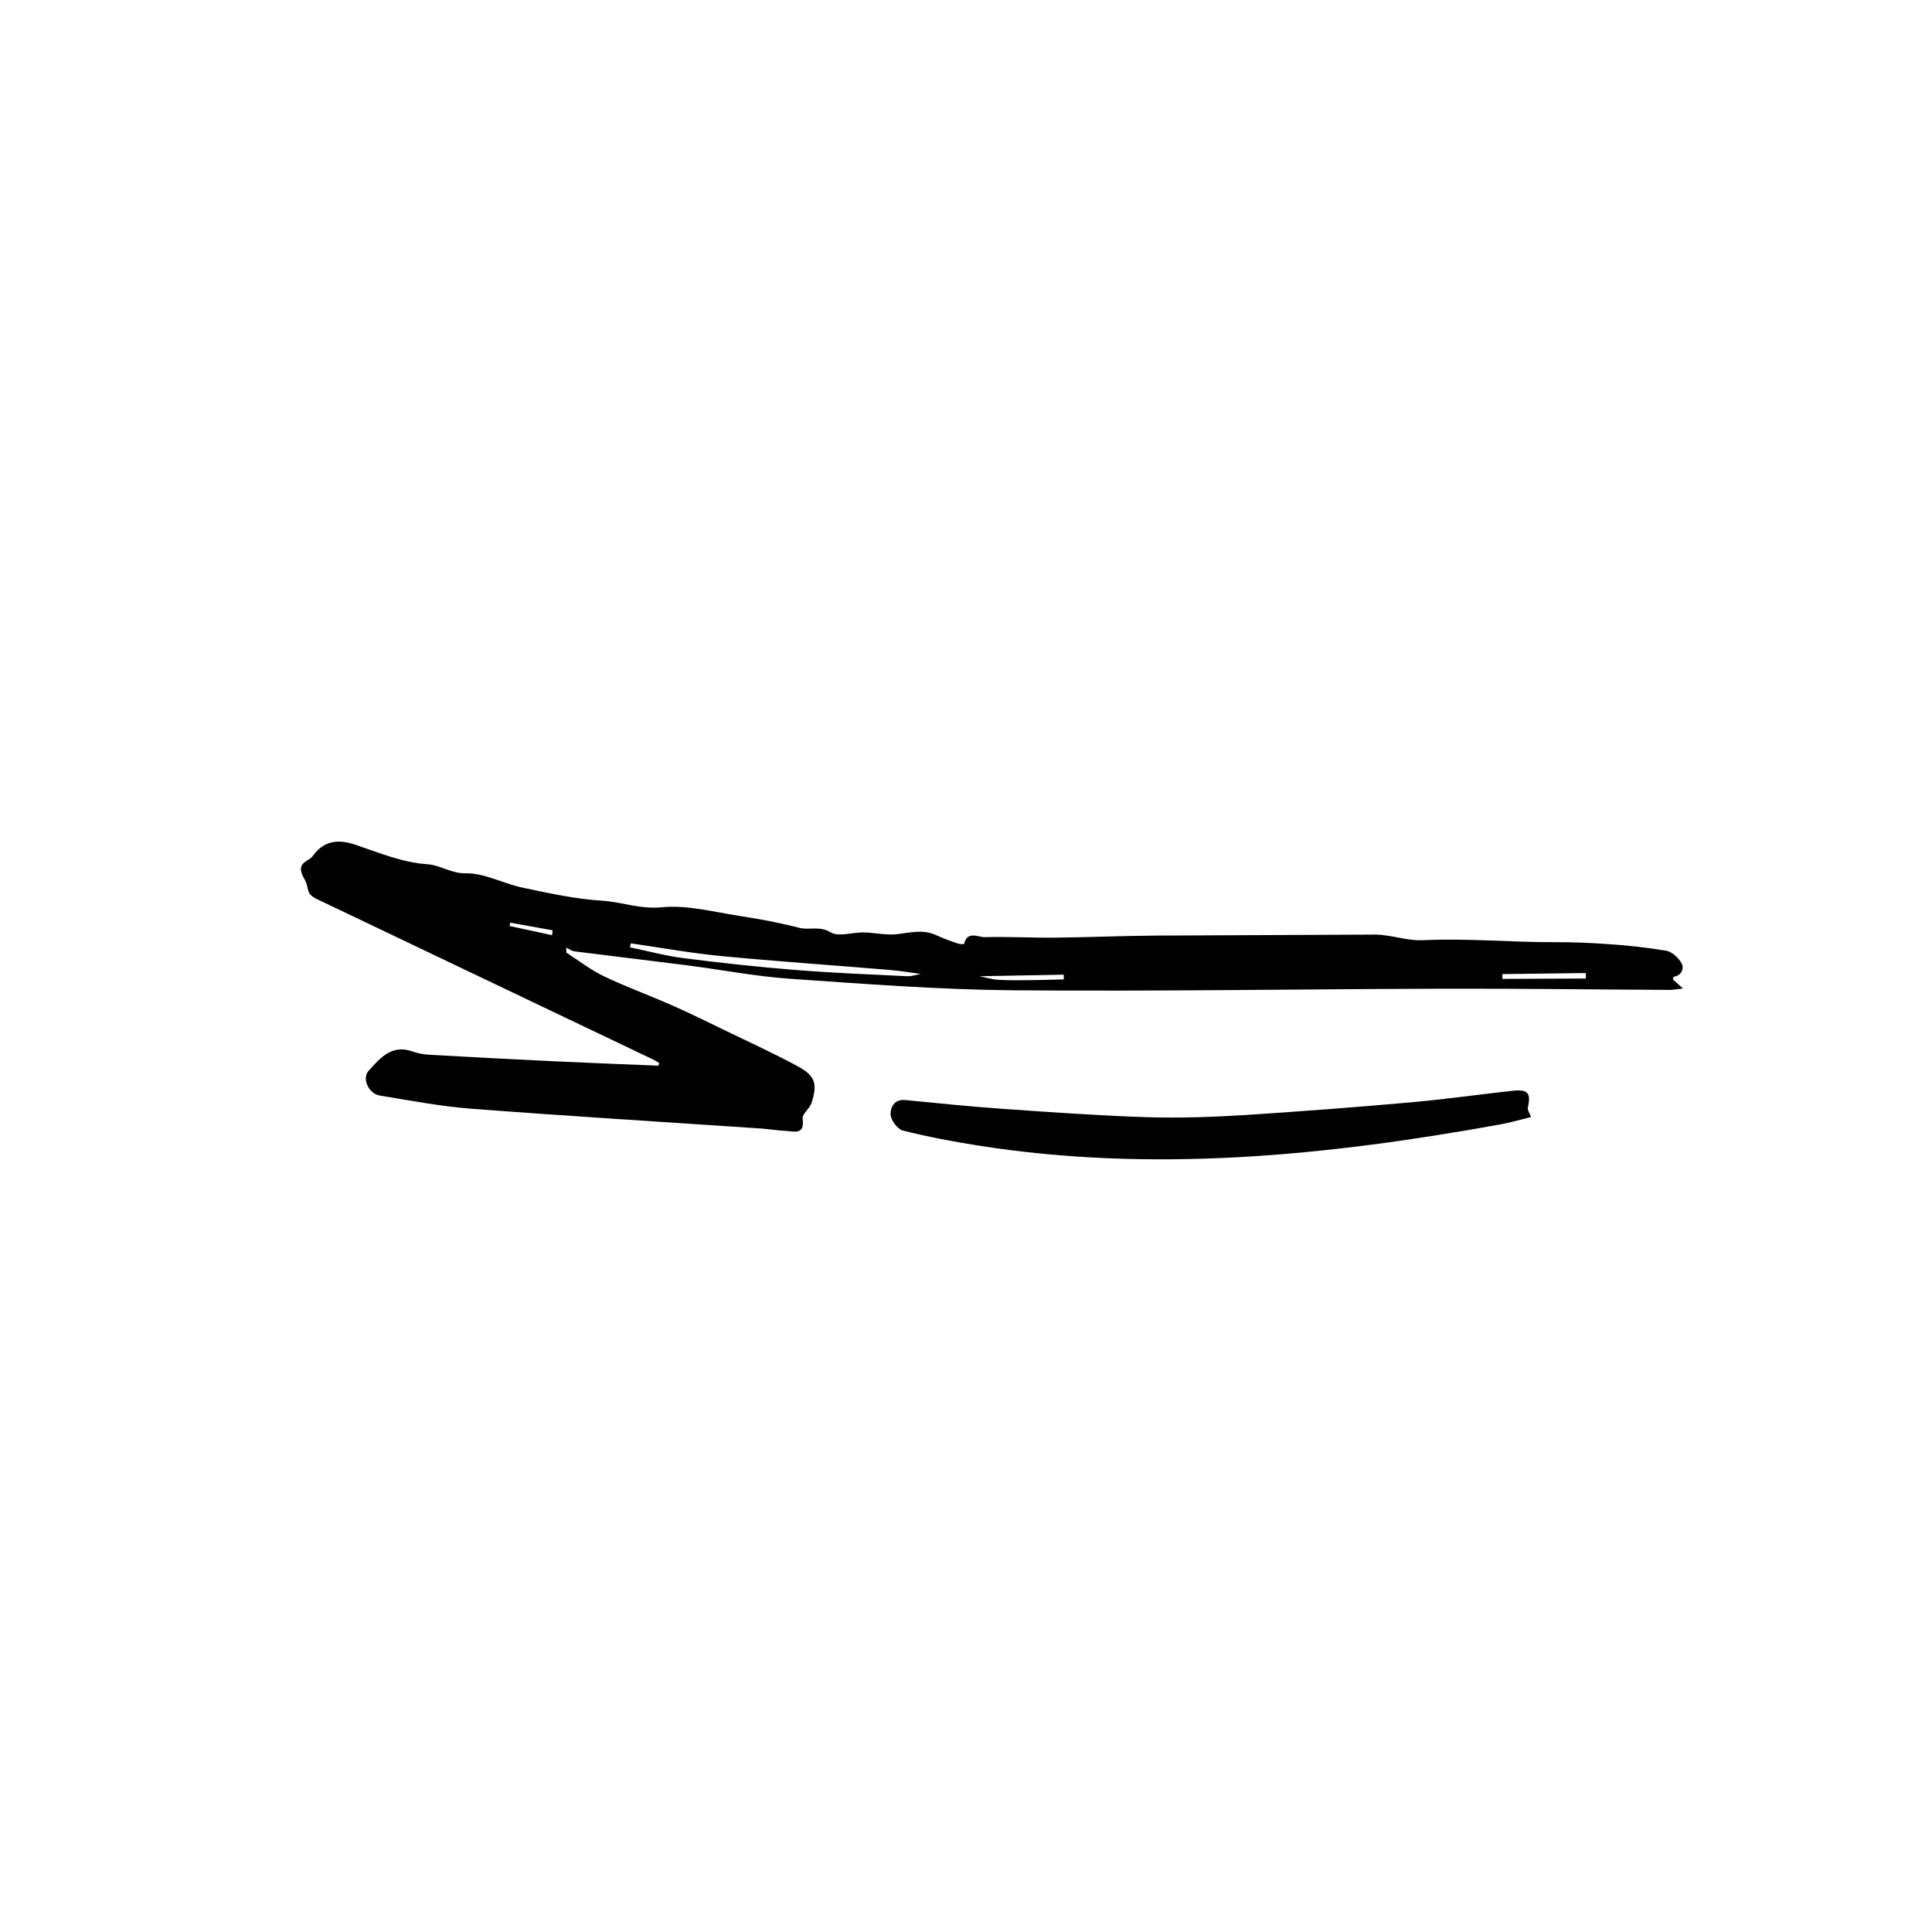 <svg width="139" height="139" viewBox="0 0 139 139" fill="none" xmlns="http://www.w3.org/2000/svg">
<g clip-path="url(#clip0)">
<path d="M47.379 76.672C44.868 76.568 42.357 76.474 39.847 76.354C36.87 76.213 33.894 76.057 30.919 75.886C30.501 75.868 30.087 75.79 29.691 75.654C28.179 75.109 27.348 76.131 26.515 77.045C26.026 77.581 26.514 78.686 27.316 78.819C29.526 79.184 31.738 79.603 33.967 79.773C40.882 80.301 47.804 80.722 54.724 81.19C55.317 81.231 55.907 81.337 56.5 81.361C57.11 81.386 57.916 81.705 57.746 80.477C57.701 80.145 58.25 79.771 58.381 79.369C58.833 77.969 58.658 77.396 57.382 76.708C55.682 75.791 53.922 74.984 52.181 74.141C50.911 73.526 49.645 72.901 48.355 72.332C46.723 71.611 45.041 71 43.433 70.231C42.486 69.778 41.64 69.11 40.748 68.538L40.739 68.177C40.939 68.27 41.132 68.421 41.34 68.448C44.04 68.791 46.743 69.106 49.443 69.452C51.911 69.768 54.367 70.248 56.843 70.419C62.2 70.789 67.566 71.202 72.931 71.248C83.249 71.335 93.569 71.16 103.888 71.134C109.302 71.12 114.715 71.192 120.129 71.219C120.39 71.22 120.652 71.165 121.083 71.118C120.751 70.819 120.556 70.643 120.361 70.467C120.38 70.395 120.388 70.278 120.415 70.273C121.007 70.185 121.171 69.658 120.987 69.315C120.773 68.912 120.291 68.473 119.863 68.397C118.457 68.168 117.04 68.009 115.618 67.921C114.375 67.828 113.126 67.782 111.879 67.787C108.71 67.798 105.547 67.491 102.372 67.646C101.503 67.689 100.62 67.427 99.743 67.309C99.501 67.269 99.257 67.246 99.013 67.24C93.704 67.259 88.395 67.283 83.087 67.312C80.683 67.332 78.281 67.436 75.877 67.46C74.209 67.477 72.539 67.381 70.872 67.425C70.372 67.439 69.594 66.933 69.36 67.918C69.198 67.936 69.034 67.919 68.879 67.871C68.365 67.703 67.86 67.508 67.367 67.286C66.418 66.834 65.485 67.107 64.521 67.212C63.74 67.298 62.933 67.099 62.136 67.084C61.329 67.069 60.339 67.426 59.758 67.075C58.965 66.596 58.237 66.941 57.502 66.752C56.105 66.393 54.681 66.125 53.255 65.906C51.379 65.619 49.458 65.095 47.615 65.276C46.069 65.429 44.727 64.89 43.279 64.799C41.368 64.68 39.467 64.256 37.584 63.859C36.207 63.57 34.86 62.807 33.509 62.83C32.441 62.848 31.683 62.242 30.781 62.182C28.927 62.059 27.254 61.342 25.553 60.77C24.227 60.324 23.245 60.542 22.494 61.596C22.207 61.998 21.209 62.043 21.87 63.185C22.342 63.999 21.909 64.26 22.824 64.697C30.844 68.527 38.865 72.354 46.887 76.179C47.068 76.265 47.241 76.368 47.418 76.464L47.379 76.672ZM70.345 70.238L76.533 70.124L76.533 70.462C75.769 70.482 75.006 70.512 74.243 70.518C73.441 70.525 72.636 70.544 71.837 70.492C71.336 70.46 70.842 70.308 70.345 70.209L66.328 70.058C65.965 70.12 65.598 70.252 65.239 70.235C62.548 70.105 59.854 69.996 57.168 69.78C54.509 69.566 51.854 69.276 49.206 68.939C47.901 68.772 46.619 68.425 45.326 68.16L45.383 67.869C47.542 68.179 49.692 68.573 51.861 68.782C55.905 69.17 59.961 69.445 64.011 69.783C64.786 69.848 65.555 69.983 66.328 70.085L70.345 70.238ZM108.087 70.427C108.088 70.312 108.089 70.197 108.091 70.082L114.095 70.006L114.098 70.4L108.087 70.427ZM39.759 66.931L39.721 67.284L36.659 66.622L36.711 66.384L39.759 66.931Z" fill="black"/>
<path d="M110.151 80.369C110.052 80.091 109.886 79.867 109.924 79.689C110.157 78.631 109.939 78.356 108.802 78.48C106.369 78.746 103.942 79.094 101.504 79.31C97.512 79.663 93.515 79.969 89.515 80.227C87.164 80.372 84.8 80.451 82.447 80.375C78.999 80.264 75.553 80.015 72.11 79.774C69.775 79.61 67.444 79.369 65.113 79.143C64.315 79.066 64.05 79.719 64.074 80.181C64.095 80.596 64.572 81.243 64.96 81.34C66.755 81.789 68.581 82.136 70.411 82.423C83.011 84.404 95.484 83.148 107.914 80.902C108.663 80.766 109.399 80.55 110.151 80.369Z" fill="black"/>
</g>
<defs>
<clipPath id="clip0">
<rect width="111.579" height="83.684" fill="white" transform="matrix(0.707 -0.707 -0.707 -0.707 59.173 138.071)"/>
</clipPath>
</defs>
</svg>
